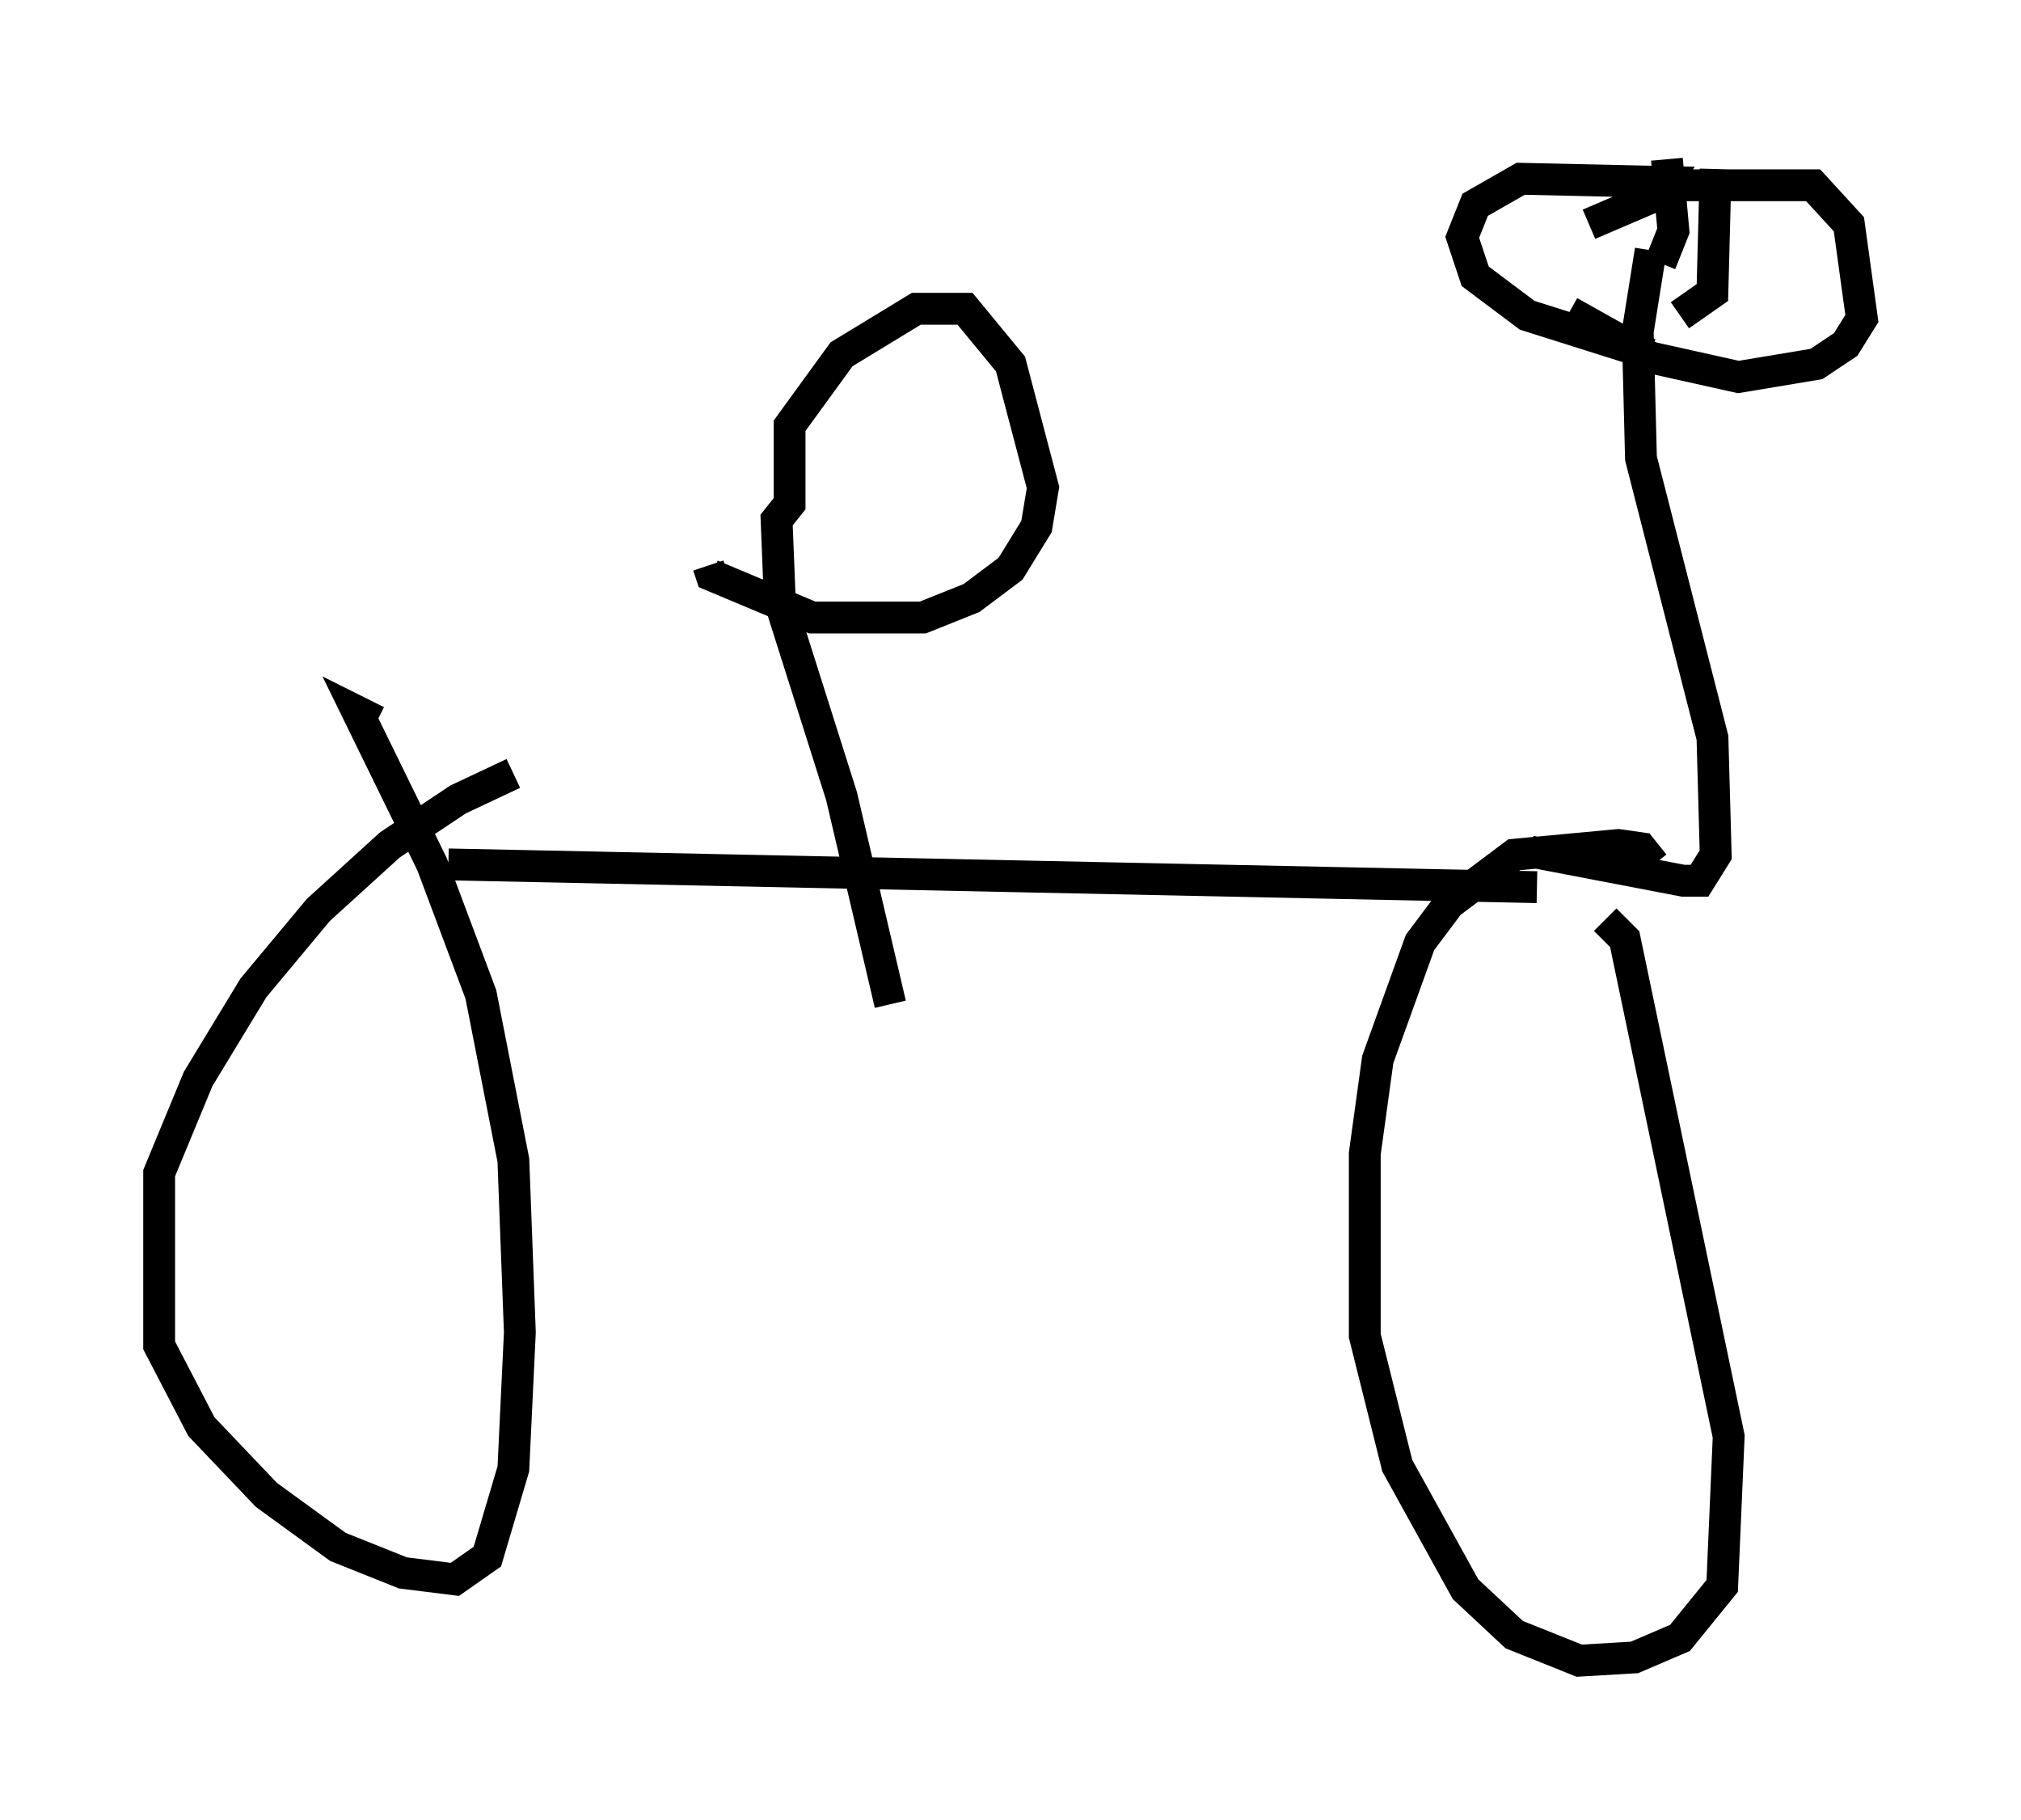 <?xml version="1.0" encoding="utf-8" ?>
<svg baseProfile="full" height="57.163" version="1.1" width="63.492" xmlns="http://www.w3.org/2000/svg" xmlns:ev="http://www.w3.org/2001/xml-events" xmlns:xlink="http://www.w3.org/1999/xlink"><defs /><rect fill="white" height="57.163" width="63.492" x="0" y="0" /><path d="M18.373, 24.192 m-2.246, 0.102 l-1.735, 0.817 -2.144, 1.429 l-2.246, 2.042 -2.042, 2.45 l-1.735, 2.858 -1.225, 2.96 l0.0, 5.41 1.327, 2.552 l2.042, 2.144 2.246, 1.633 l2.042, 0.817 1.633, 0.204 l1.021, -0.715 0.817, -2.756 l0.204, -4.288 -0.204, -5.41 l-1.021, -5.206 -1.531, -4.083 l-2.348, -4.798 0.613, 0.306 m2.246, 4.492 l34.198, 0.715 m2.144, 1.021 l0.613, 0.613 3.267, 15.619 l-0.204, 4.696 -1.327, 1.633 l-1.429, 0.613 -1.735, 0.102 l-2.042, -0.817 -1.531, -1.429 l-2.144, -3.879 -1.021, -4.083 l0.0, -5.717 0.408, -2.96 l1.327, -3.675 0.919, -1.225 l2.042, -1.531 3.267, -0.306 l0.715, 0.102 0.408, 0.51 m-3.879, -0.408 l4.798, 0.919 0.51, 0.0 l0.51, -0.817 -0.102, -3.675 l-2.246, -8.779 -0.102, -3.981 l0.408, -2.552 m-1.94, -0.817 l2.858, -1.225 4.185, 0.0 l1.123, 1.225 0.408, 2.96 l-0.51, 0.817 -0.919, 0.613 l-2.45, 0.408 -2.756, -0.613 l-2.552, -1.429 m2.756, -3.573 l0.306, -0.51 -4.594, -0.102 l-1.429, 0.817 -0.408, 1.021 l0.408, 1.225 1.633, 1.225 l3.879, 1.225 m0.919, -1.225 l1.021, -0.715 0.102, -3.879 m-1.735, 2.96 l0.408, -1.021 -0.204, -2.246 m-24.398, 26.542 l-1.531, -6.533 -1.94, -6.125 l-0.102, -2.552 0.408, -0.51 l0.0, -2.45 1.633, -2.246 l2.348, -1.429 1.531, 0.0 l1.429, 1.735 1.021, 3.879 l-0.204, 1.225 -0.817, 1.327 l-1.225, 0.919 -1.531, 0.613 l-3.471, 0.0 -3.165, -1.327 l-0.102, -0.306 " fill="none" stroke="black" stroke-width="1" /></svg>